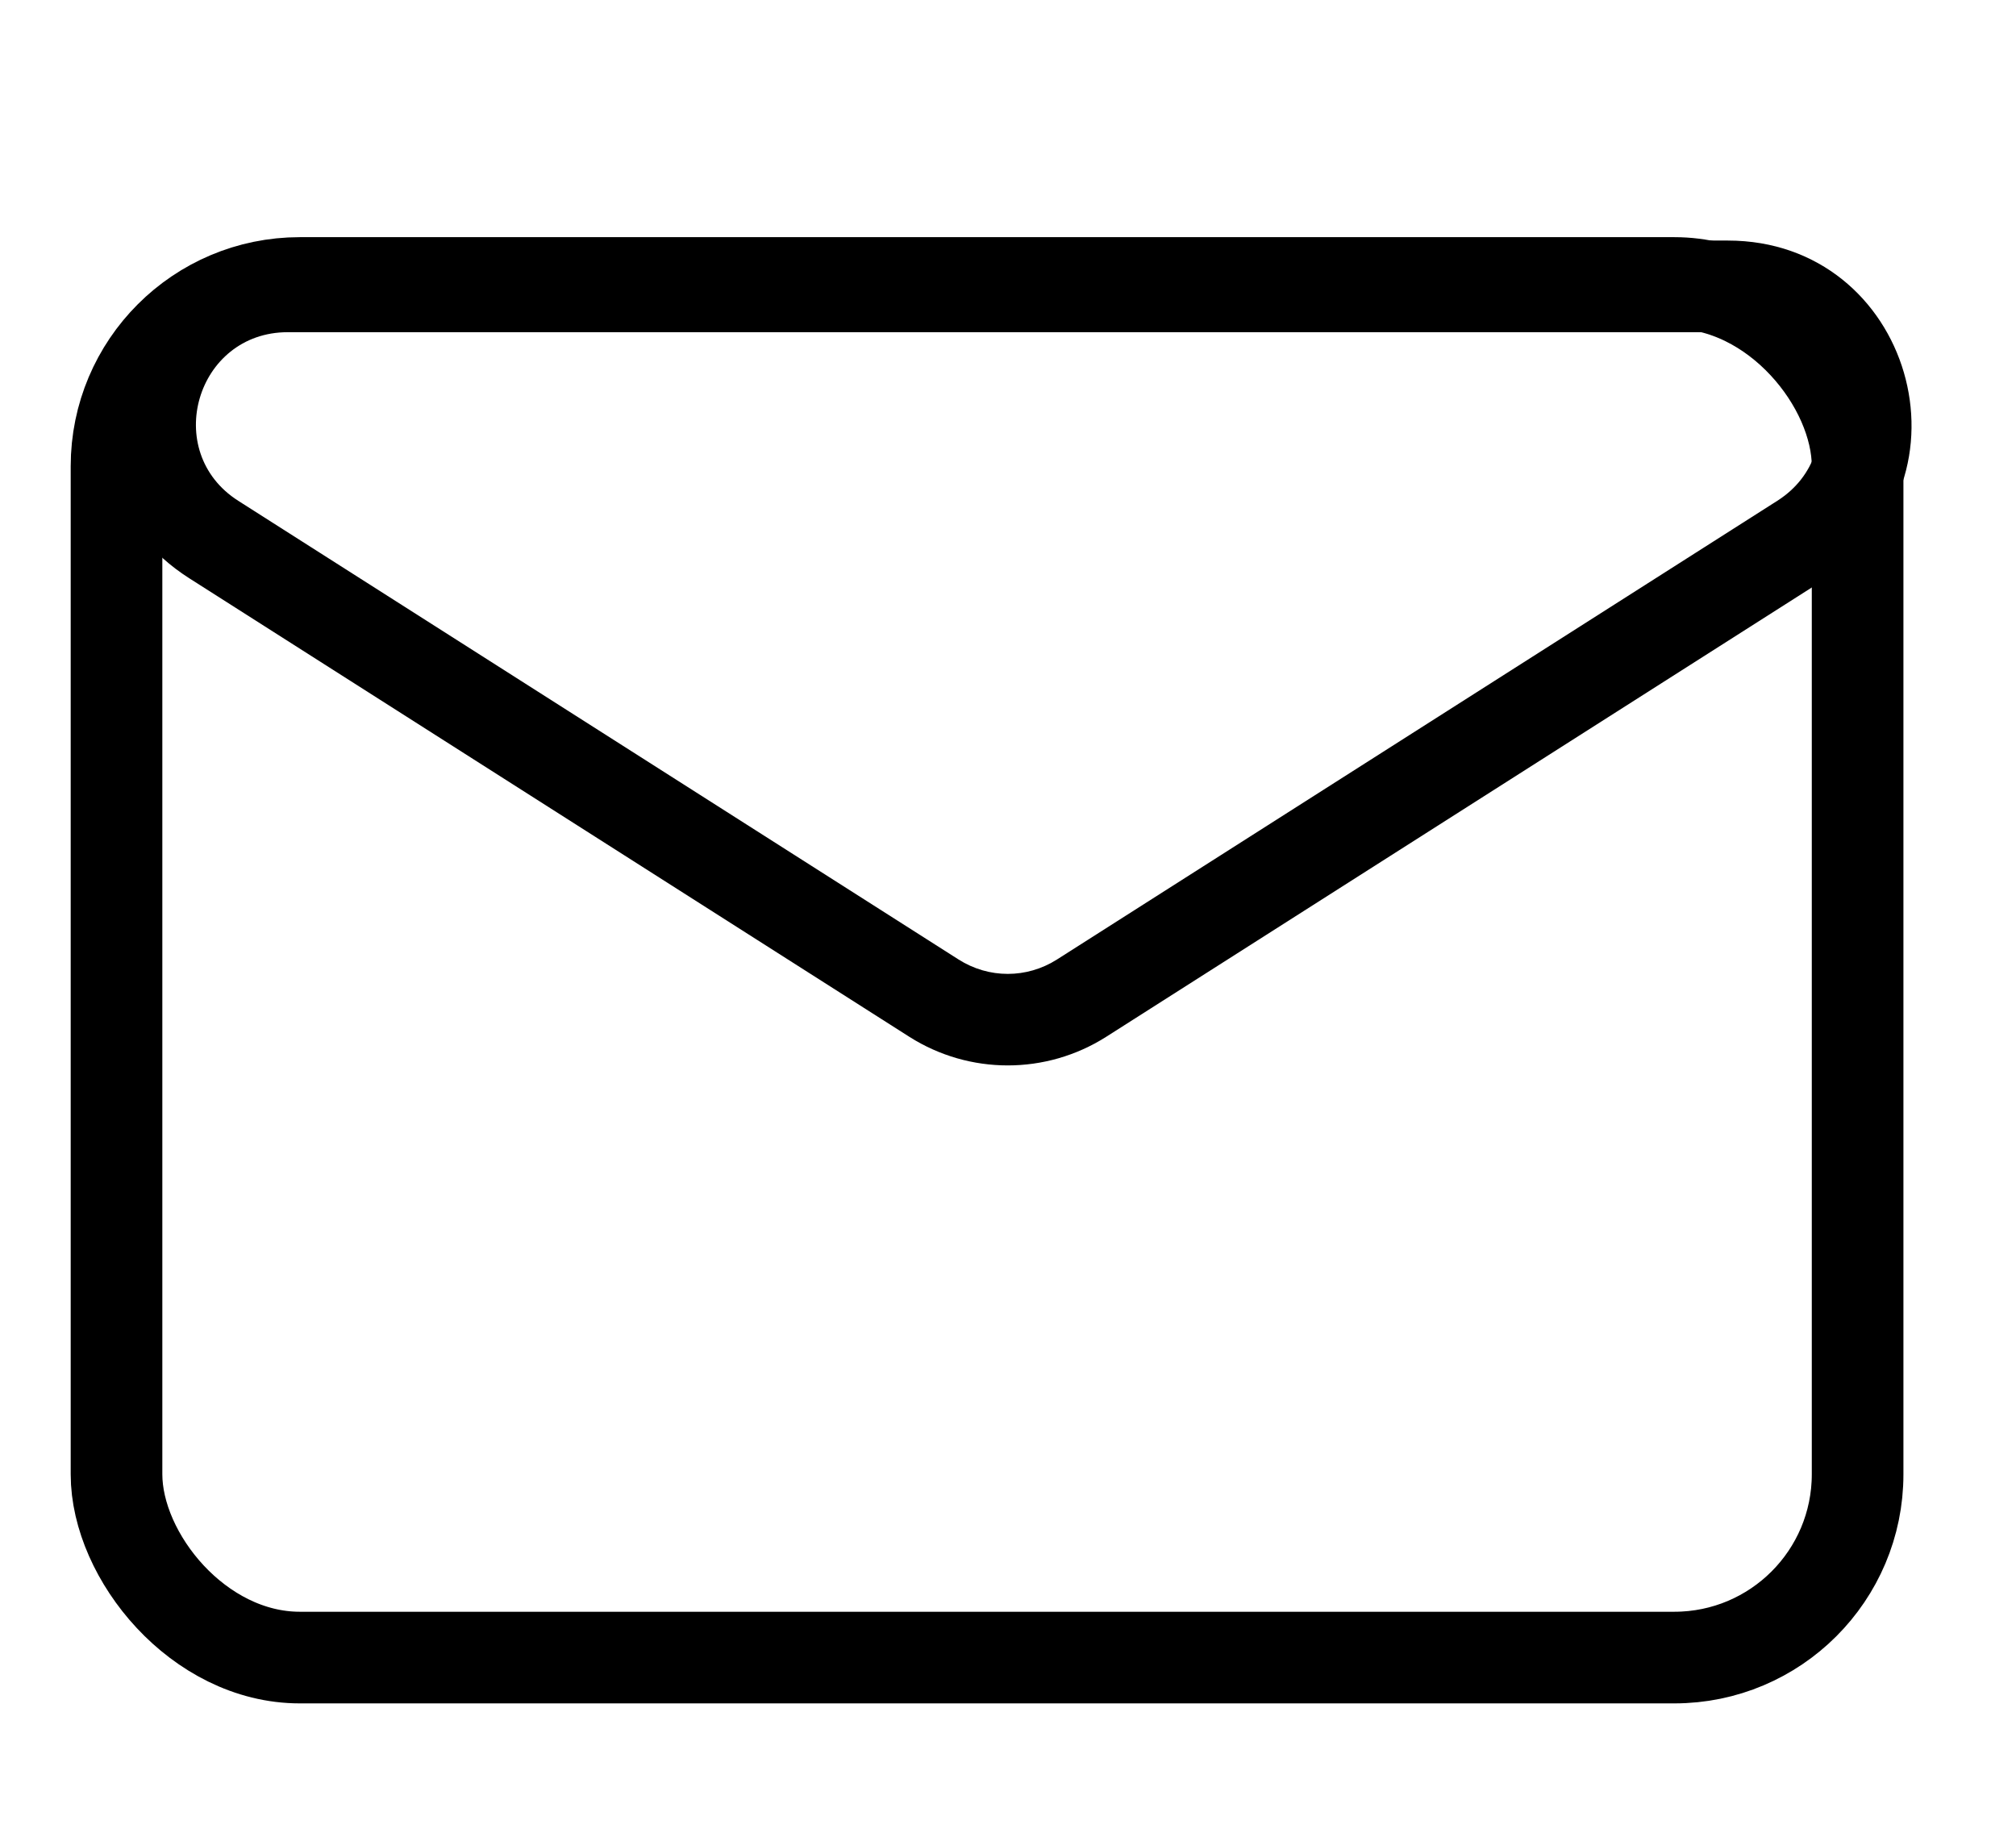 <svg width="44" height="40" viewBox="0 0 44 40" fill="none" xmlns="http://www.w3.org/2000/svg" xmlns:xlink="http://www.w3.org/1999/xlink">
	<defs>
		<clipPath id="clip1_1239">
			<rect id="пошта" rx="0" width="63" height="38" transform="translate(-14.5 1.5)" fill="white" fill-opacity="0"/>
		</clipPath>
		<clipPath id="clip1_1238">
			<rect id="пошта" rx="0" width="43" height="39" transform="translate(0.5 0.5)" fill="white" fill-opacity="0"/>
		</clipPath>
	</defs>
	<g clip-path="url(#clip1_1238)">
		<g clip-path="url(#clip1_1239)">
			<rect id="Rectangle 1" x="2.543" y="6.176" rx="4" width="38" height="30" stroke="#000000" stroke-opacity="1" stroke-width="2"/>
			<path id="Polygon 1" d="M39.86 12.62C43.24 10.47 41.71 5.25 37.71 5.25L6.28 5.25C2.28 5.25 0.75 10.47 4.13 12.62L19.85 22.63C21.16 23.46 22.83 23.46 24.14 22.63L39.86 12.62ZM38.79 10.93C40.47 9.86 39.71 7.25 37.71 7.25L6.28 7.25C4.28 7.25 3.52 9.86 5.2 10.93L20.92 20.94C21.58 21.36 22.41 21.36 23.07 20.94L38.79 10.93Z" fill="#000000" fill-opacity="1" fill-rule="evenodd"/>
		</g>
	</g>
</svg>
